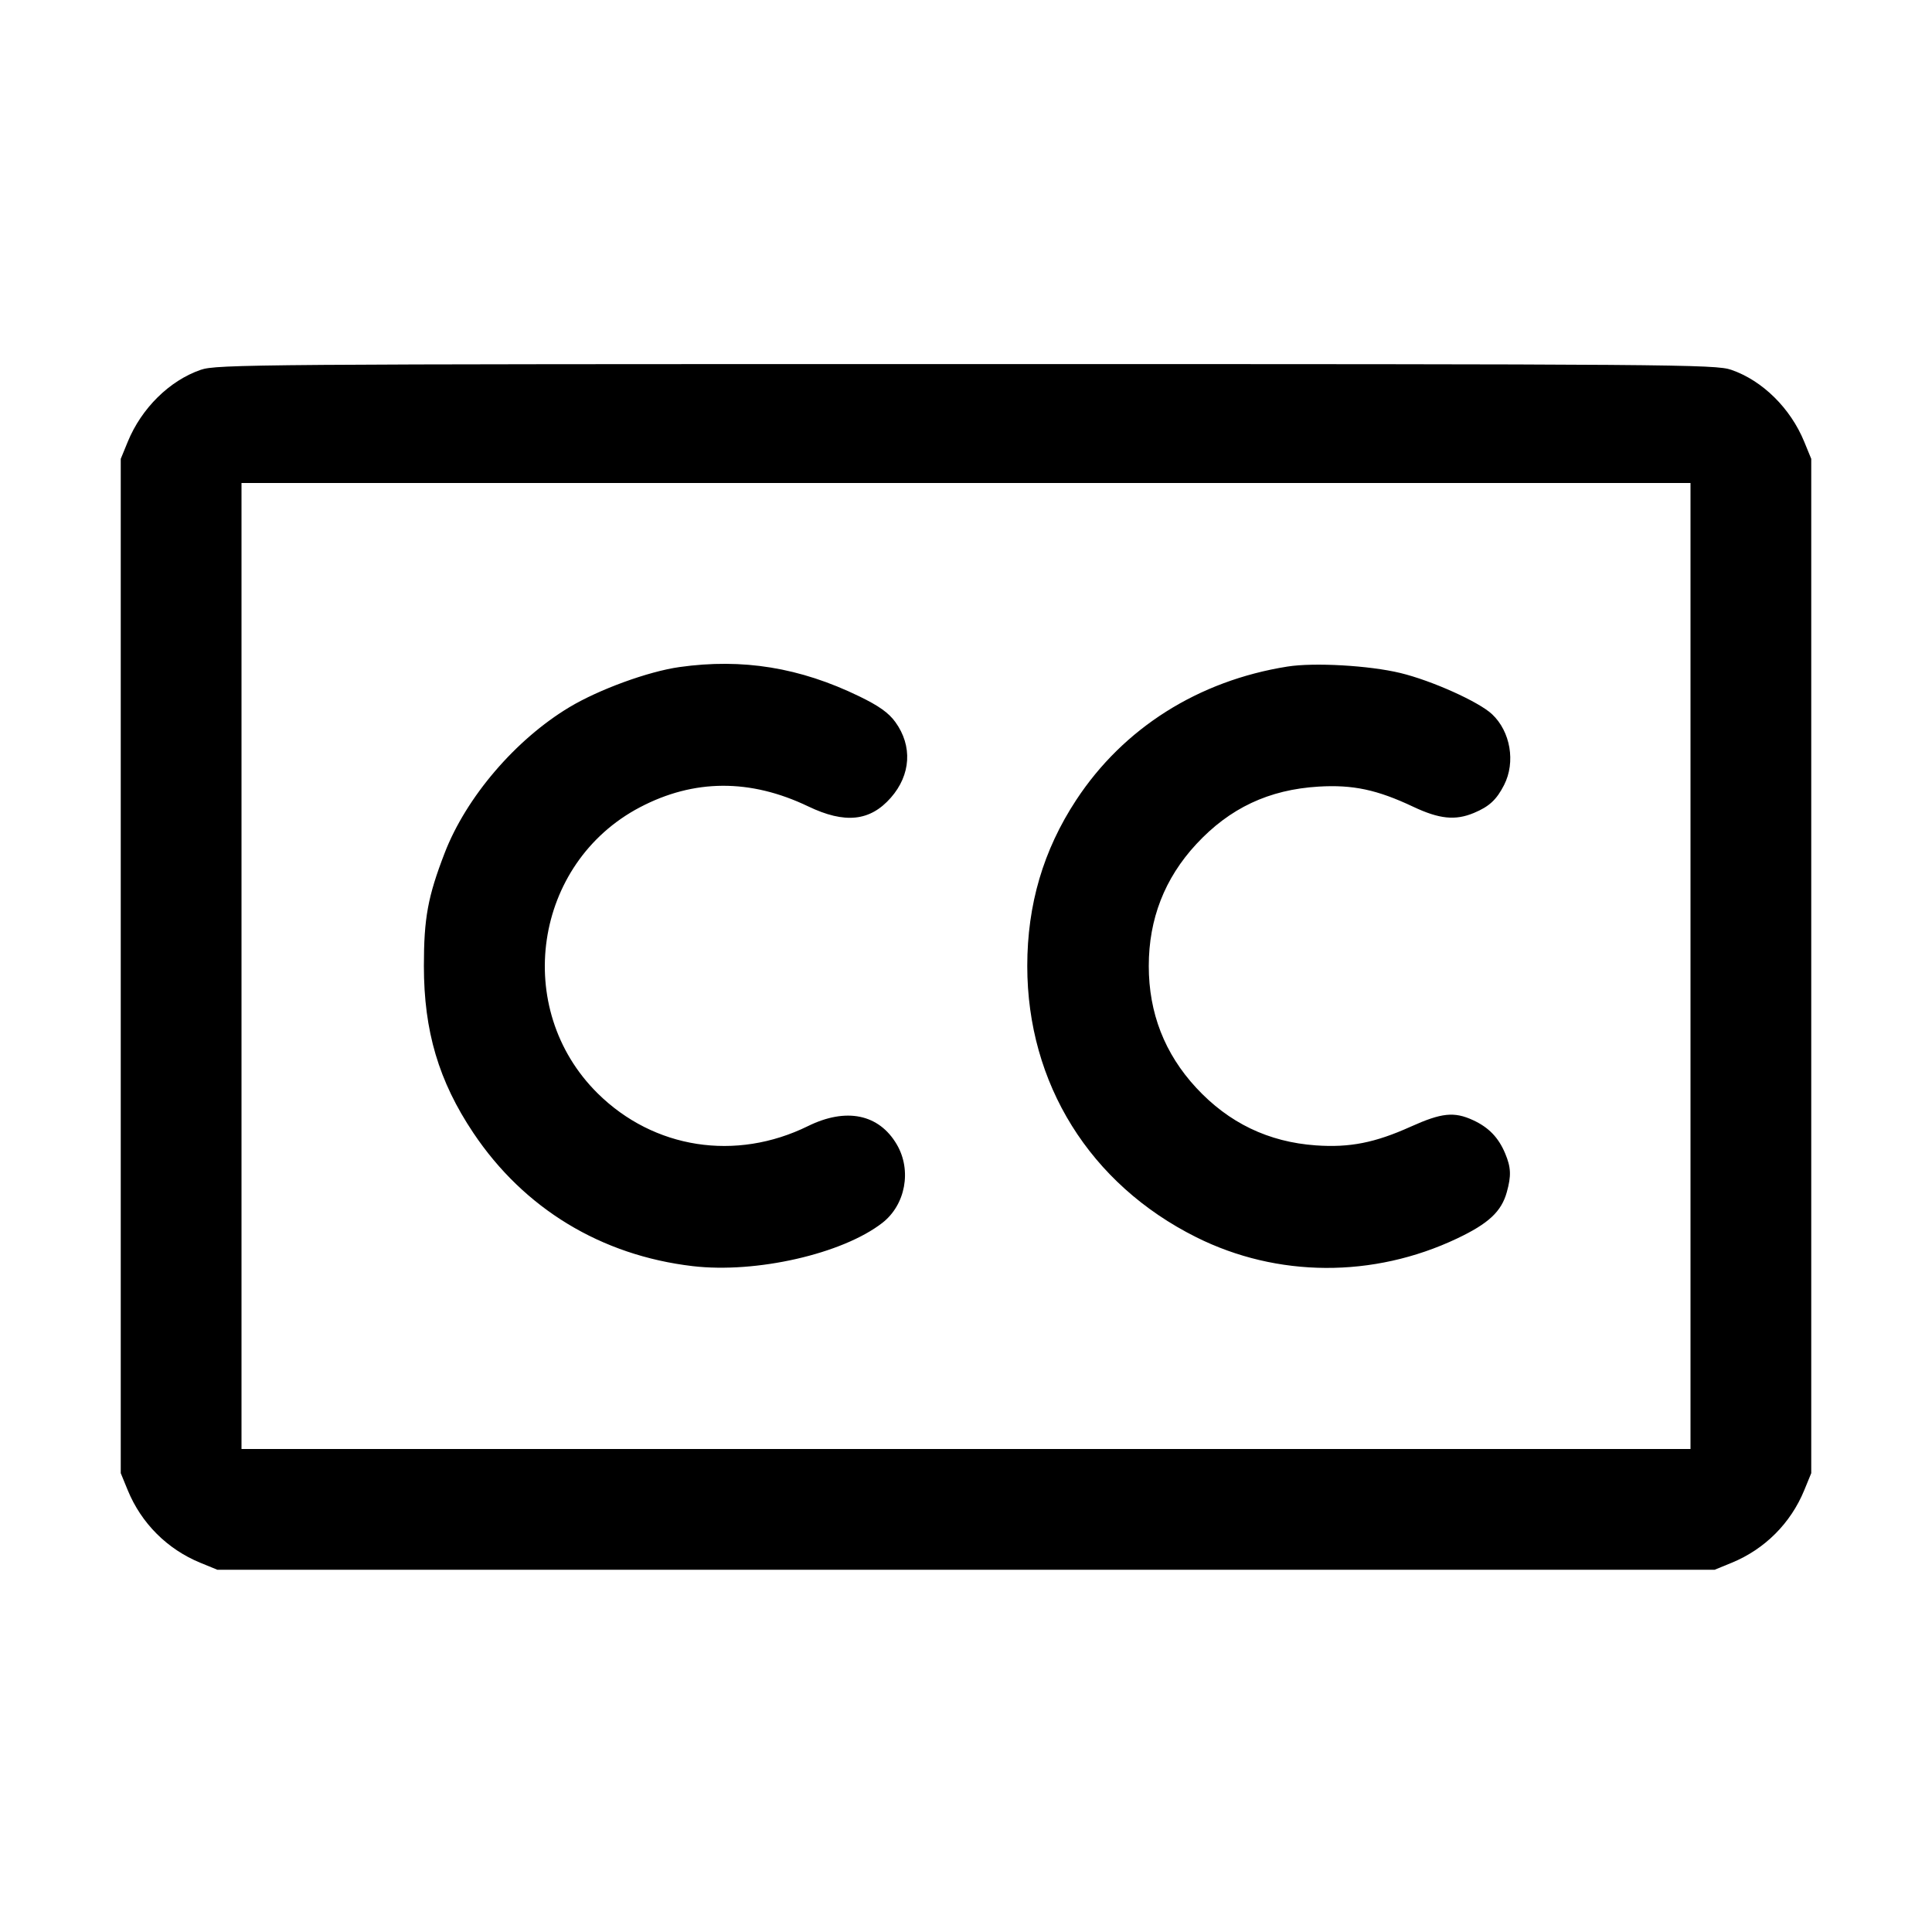 <svg fill="currentColor" viewBox="0 0 256 256" xmlns="http://www.w3.org/2000/svg"><path d="M26.597 49.003 C 22.460 50.432,18.751 54.089,16.928 58.537 L 16.000 60.800 16.000 128.000 L 16.000 195.200 16.928 197.463 C 18.719 201.833,22.167 205.281,26.537 207.072 L 28.800 208.000 128.000 208.000 L 227.200 208.000 229.463 207.072 C 233.833 205.281,237.281 201.833,239.072 197.463 L 240.000 195.200 240.000 128.000 L 240.000 60.800 239.072 58.537 C 237.249 54.089,233.540 50.432,229.403 49.003 C 227.313 48.280,222.101 48.241,128.000 48.241 C 33.899 48.241,28.687 48.280,26.597 49.003 M224.000 128.000 L 224.000 192.000 128.000 192.000 L 32.000 192.000 32.000 128.000 L 32.000 64.000 128.000 64.000 L 224.000 64.000 224.000 128.000 M90.027 88.390 C 85.900 88.972,79.377 91.350,75.452 93.705 C 68.315 97.986,61.772 105.635,58.920 113.029 C 56.689 118.815,56.167 121.654,56.167 128.000 C 56.167 136.636,58.131 143.261,62.726 150.123 C 69.436 160.145,79.648 166.345,91.791 167.770 C 100.185 168.755,111.620 166.147,116.907 162.043 C 119.989 159.650,120.837 155.071,118.830 151.648 C 116.469 147.619,112.129 146.721,107.064 149.212 C 97.497 153.918,86.633 152.229,79.197 144.879 C 67.850 133.663,70.695 114.377,84.790 106.971 C 91.950 103.209,99.411 103.170,107.100 106.855 C 111.957 109.182,115.293 108.830,118.041 105.700 C 120.702 102.670,120.930 98.839,118.639 95.676 C 117.751 94.451,116.469 93.536,113.859 92.269 C 105.990 88.446,98.396 87.210,90.027 88.390 M170.587 88.324 C 158.787 90.199,148.860 96.473,142.596 106.015 C 138.243 112.645,136.118 119.858,136.118 128.000 C 136.118 143.576,144.419 156.900,158.507 163.936 C 169.246 169.299,181.970 169.364,193.054 164.114 C 197.238 162.131,198.944 160.543,199.661 157.960 C 200.265 155.787,200.219 154.695,199.446 152.845 C 198.565 150.737,197.265 149.386,195.200 148.433 C 192.680 147.270,191.030 147.442,186.913 149.295 C 182.185 151.425,178.834 152.085,174.359 151.769 C 168.077 151.325,162.814 148.792,158.505 144.138 C 154.319 139.617,152.218 134.224,152.218 128.000 C 152.218 121.776,154.319 116.383,158.505 111.862 C 162.941 107.071,168.135 104.626,174.720 104.229 C 179.257 103.956,182.480 104.641,187.244 106.891 C 190.721 108.533,192.833 108.750,195.305 107.717 C 197.332 106.870,198.301 105.972,199.299 104.017 C 200.842 100.992,200.153 96.934,197.706 94.636 C 195.942 92.979,189.722 90.185,185.555 89.176 C 181.432 88.178,174.122 87.762,170.587 88.324 " stroke="none" fill-rule="evenodd"></path></svg>